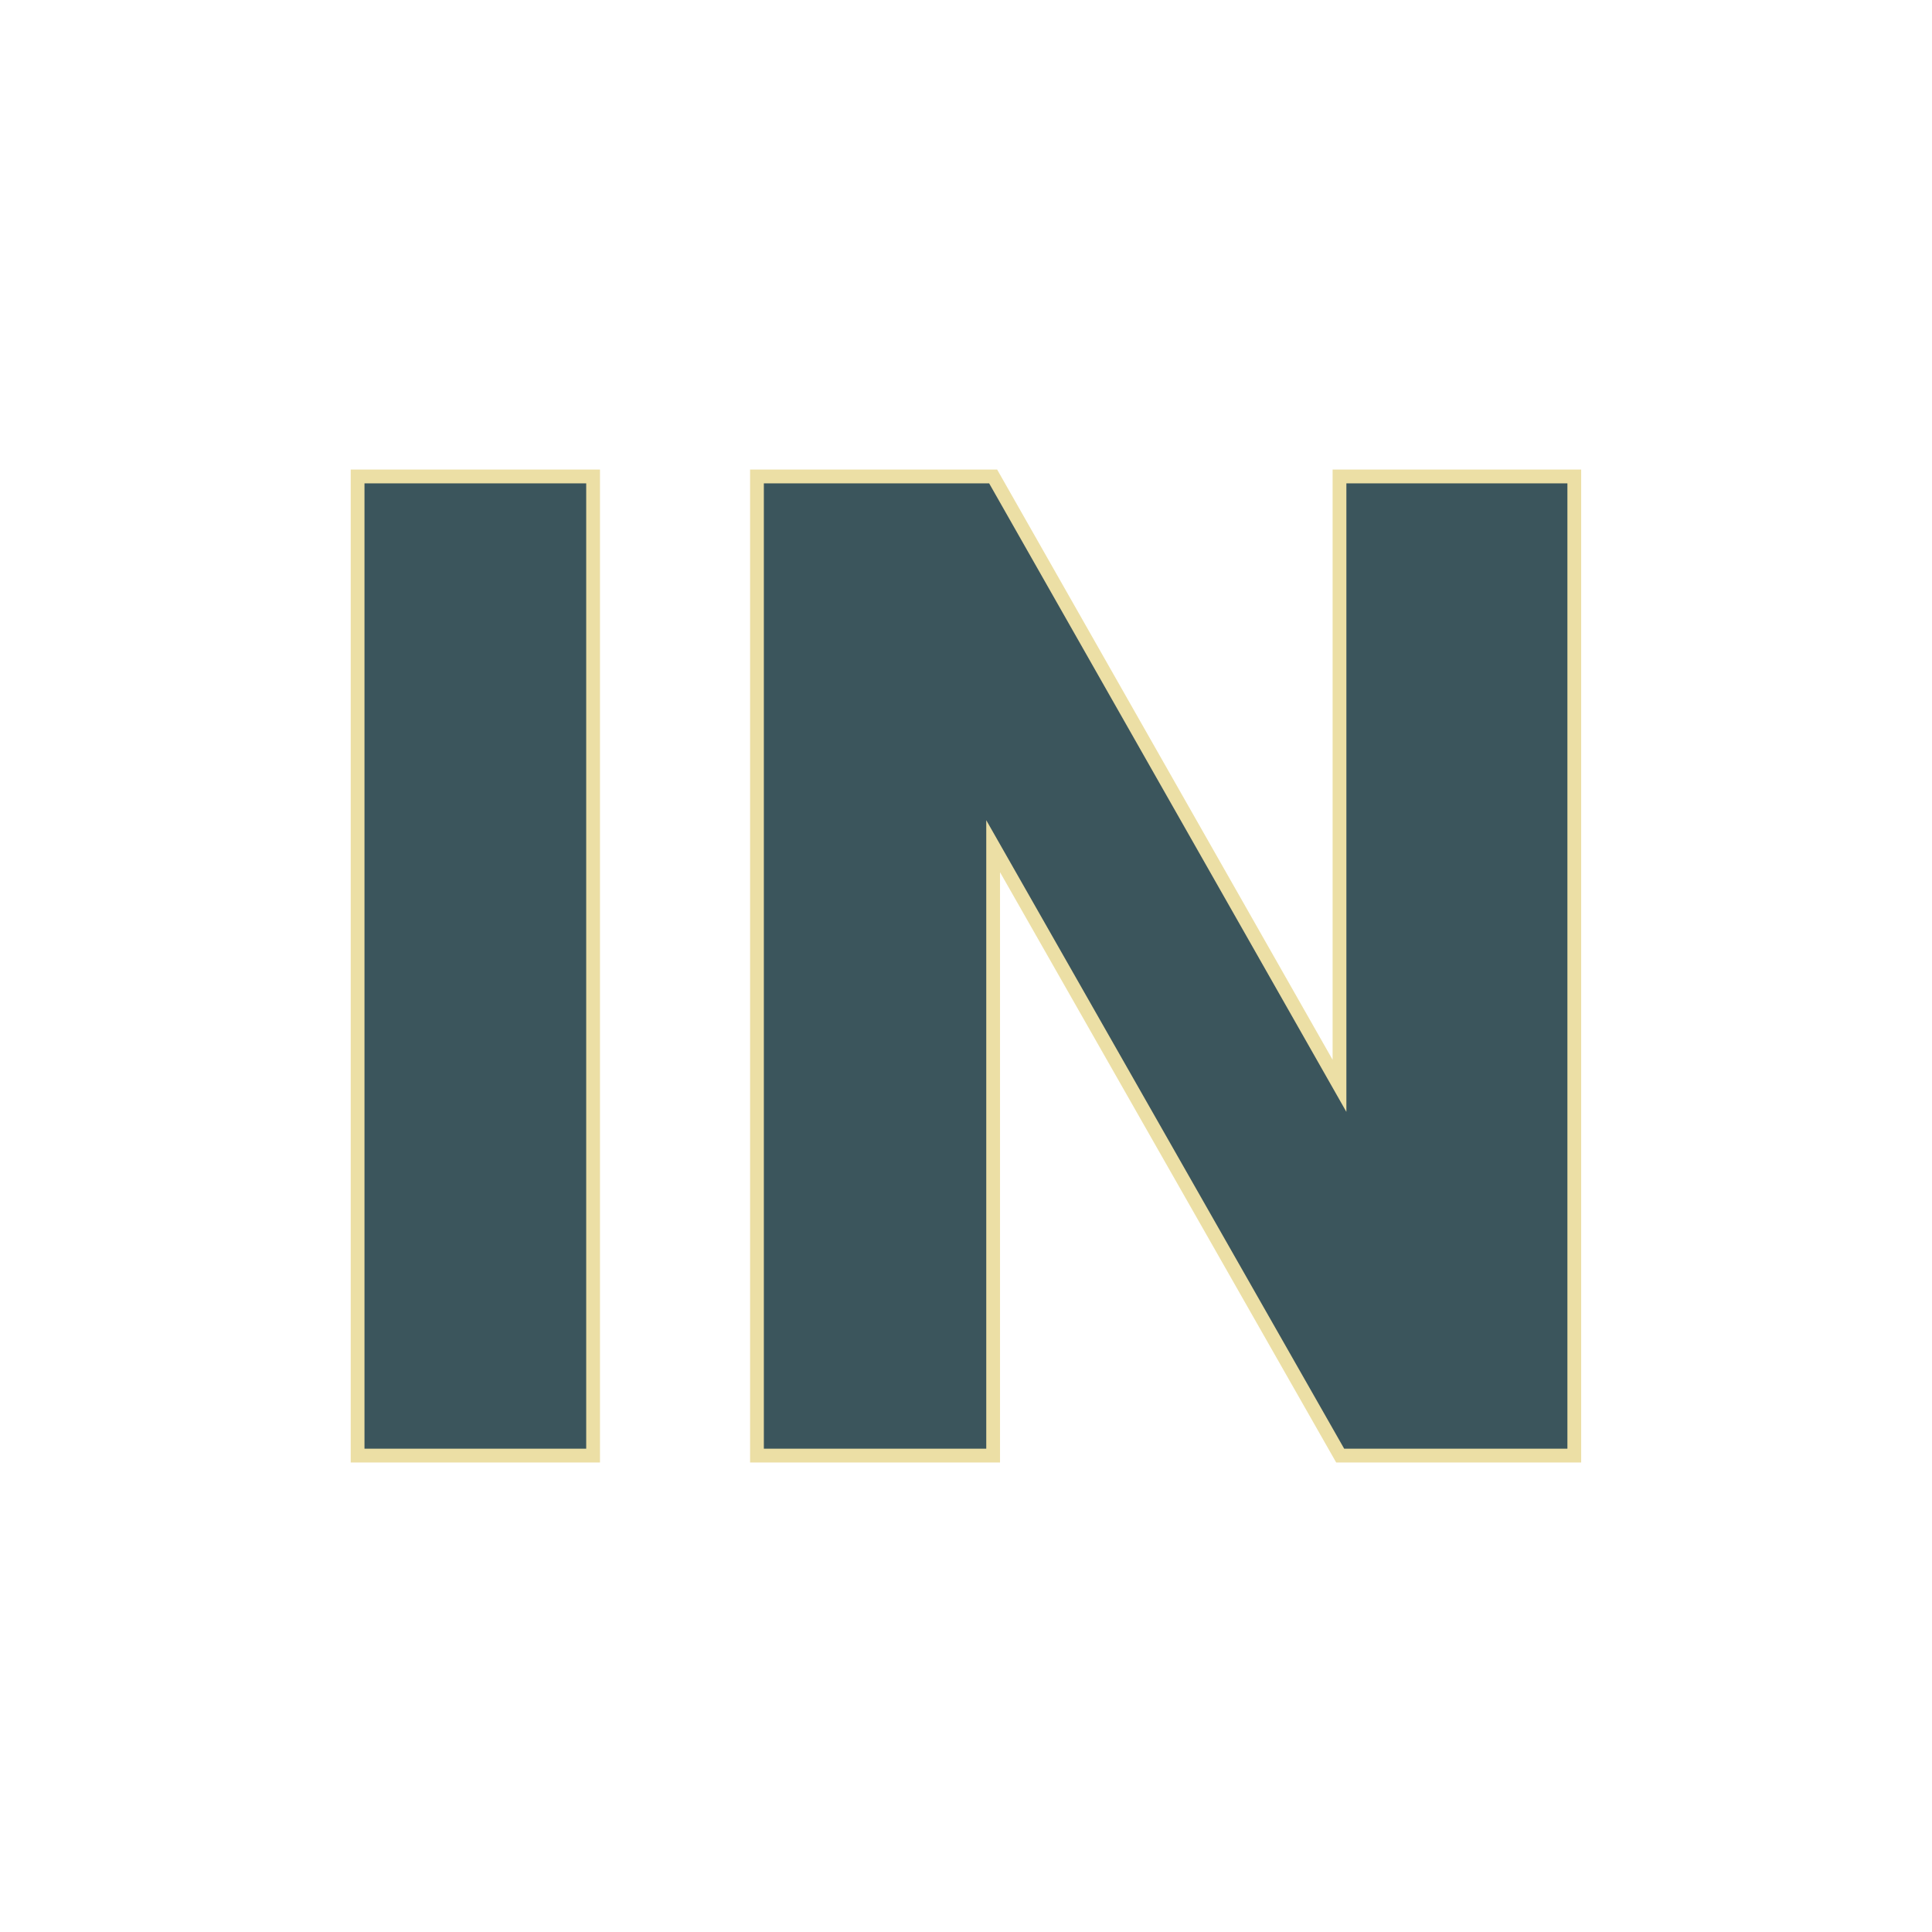 <svg xmlns="http://www.w3.org/2000/svg" version="1.1" xmlns:xlink="http://www.w3.org/1999/xlink" width="200" height="200"><svg xmlns="http://www.w3.org/2000/svg" version="1.1" xmlns:xlink="http://www.w3.org/1999/xlink" viewBox="0 0 200 200"><rect width="200" height="200" fill="url('#gradient')"></rect><defs><linearGradient id="SvgjsLinearGradient1001" gradientTransform="rotate(45 0.5 0.5)"><stop offset="0%" stop-color="#c17435"></stop><stop offset="100%" stop-color="#664034"></stop></linearGradient></defs><g><g fill="#3b555c" transform="matrix(7.128,0,0,7.128,27.681,150.682)" stroke="#ecdfa5" stroke-width="0.2"><path d="M4.73-14.22L4.73 0L1.31 0L1.31-14.22L4.73-14.22ZM18.98-14.22L18.98 0L15.58 0L10.54-8.85L10.54 0L7.11 0L7.11-14.22L10.54-14.22L15.57-5.37L15.57-14.22L18.98-14.22Z"></path></g></g></svg><style>@media (prefers-color-scheme: light) { :root { filter: none; } }
@media (prefers-color-scheme: dark) { :root { filter: none; } }
</style></svg>